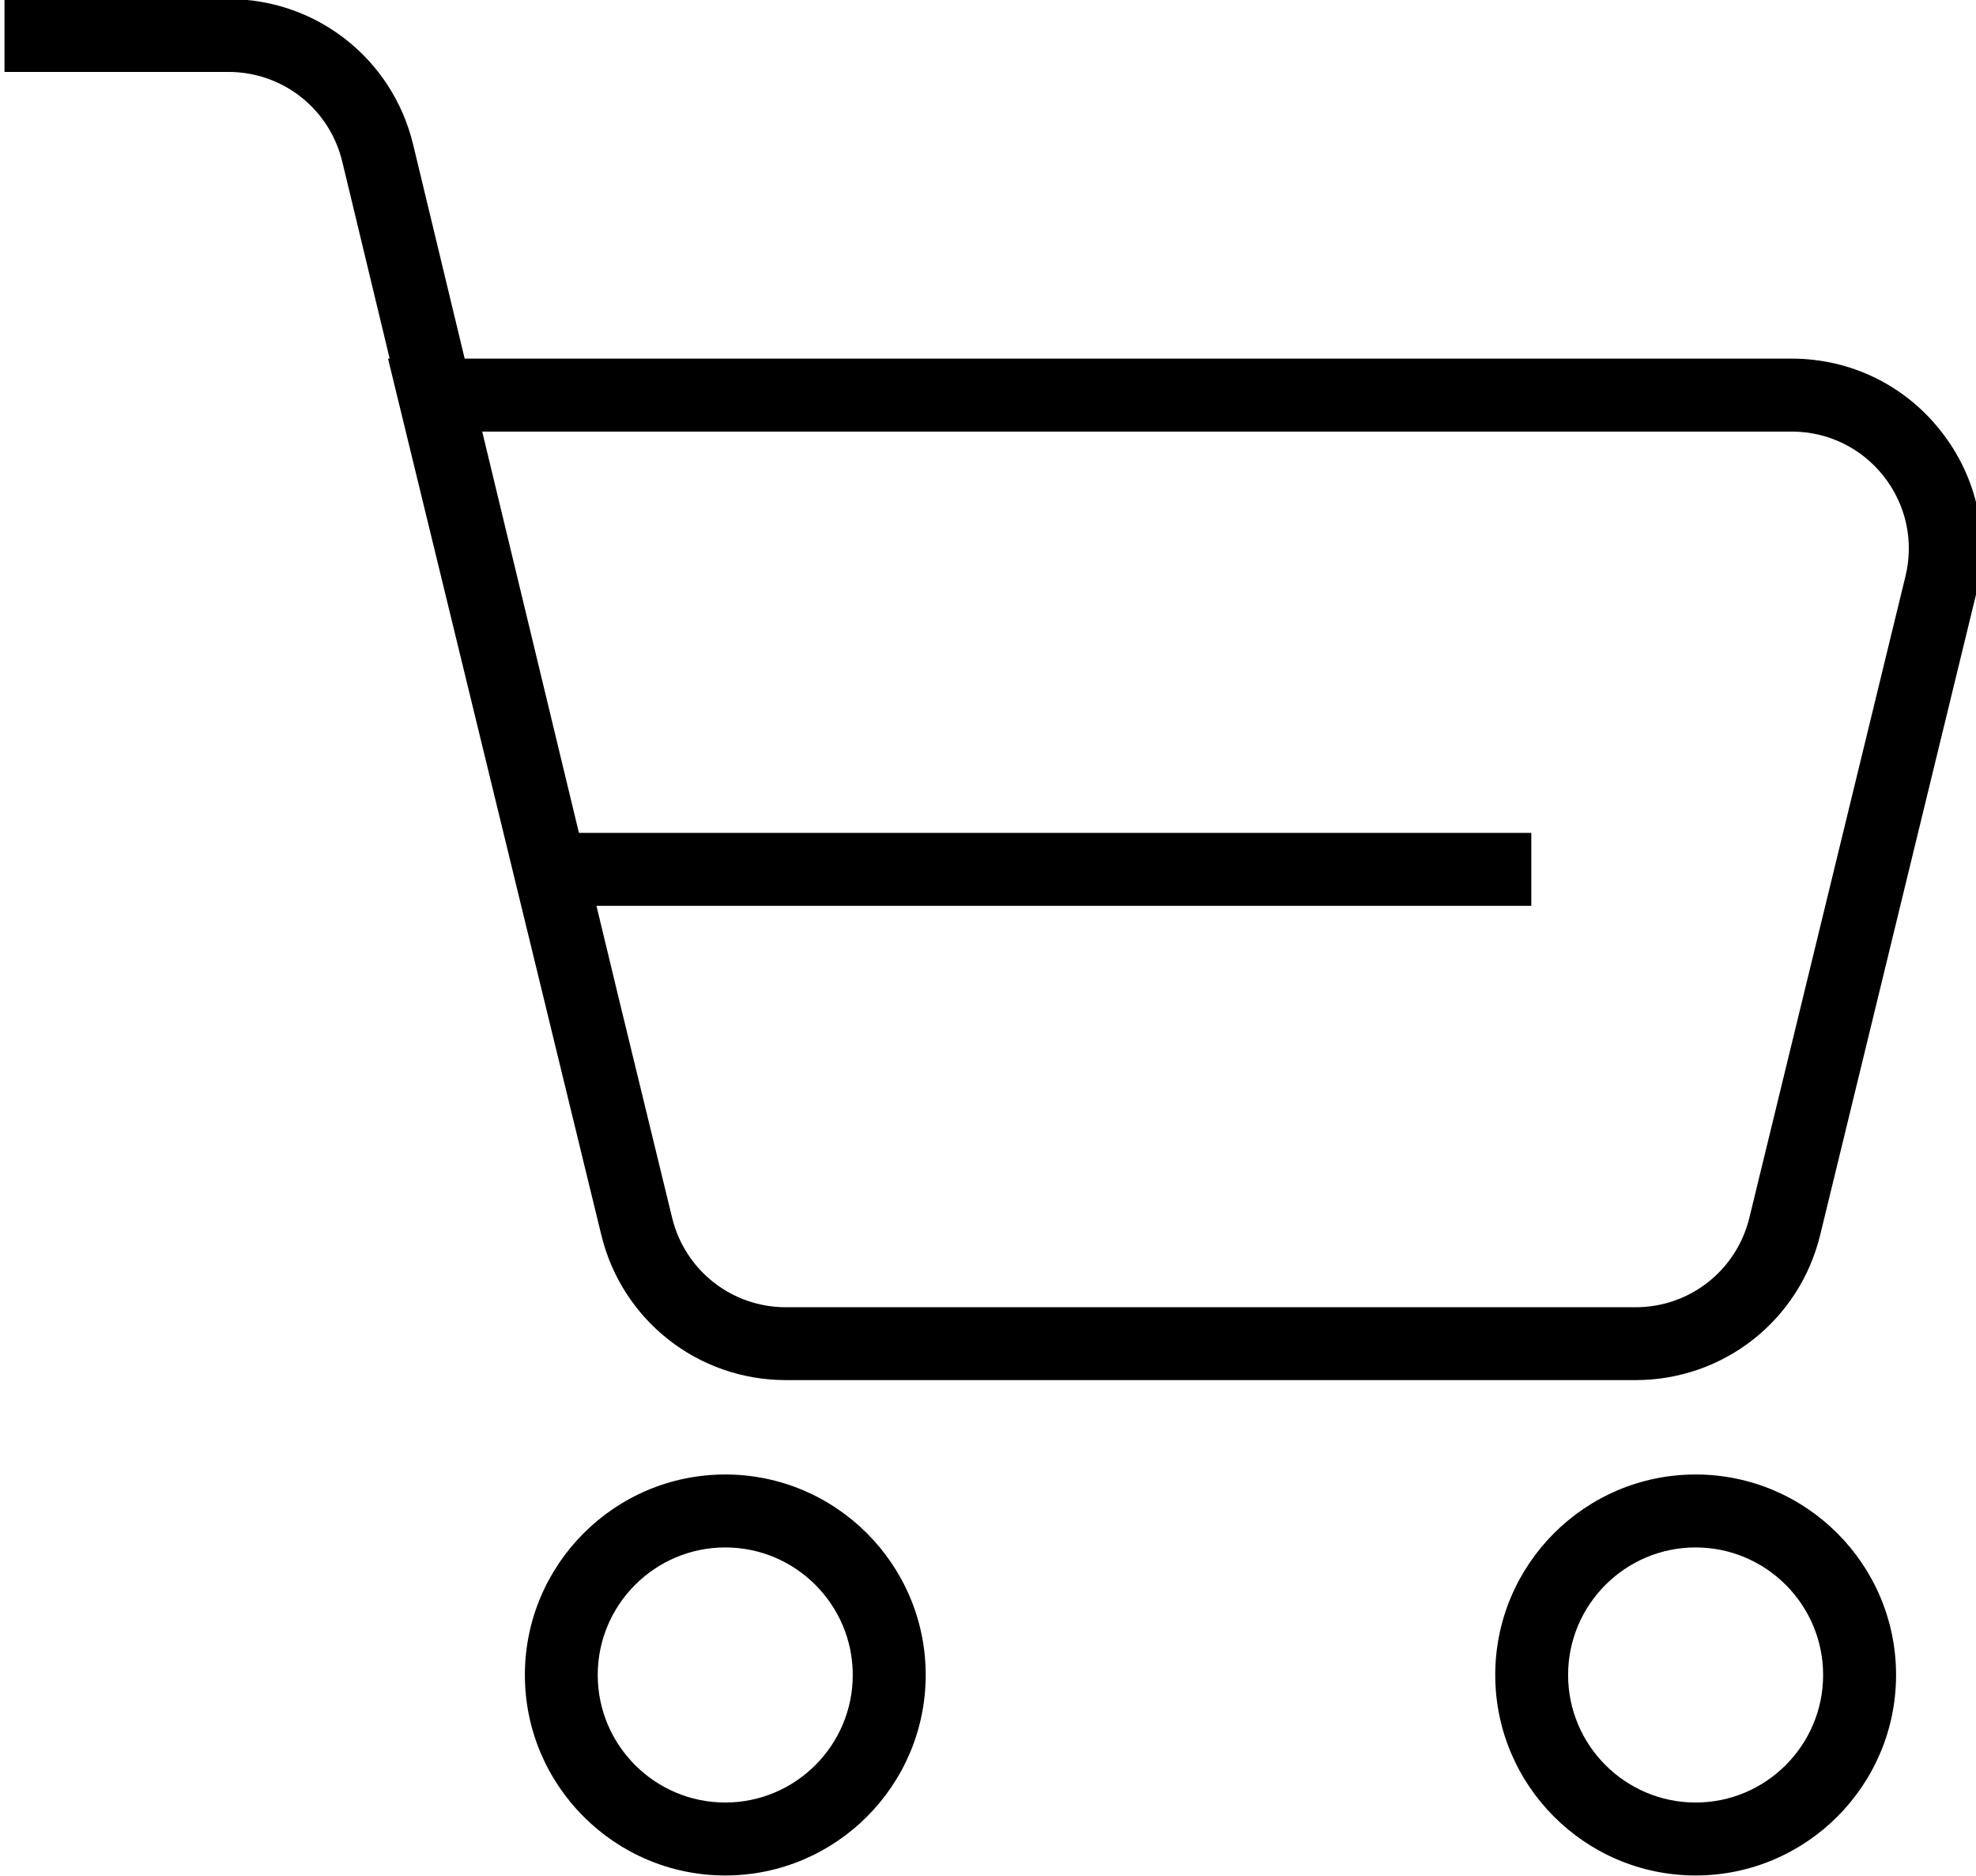 <?xml version="1.0" encoding="UTF-8" standalone="no"?>
<!-- Created with Inkscape (http://www.inkscape.org/) -->

<svg
   width="32.025"
   height="30.395"
   viewBox="0 0 8.473 8.042"
   version="1.1"
   id="svg1"
   xmlns="http://www.w3.org/2000/svg"
   xmlns:svg="http://www.w3.org/2000/svg">
  <defs
     id="defs1">
    <clipPath
       clipPathUnits="userSpaceOnUse"
       id="clipPath116">
      <path
         d="M 0,5527.495 H 1920 V 0 H 0 Z"
         transform="translate(-1293.074,-5275.995)"
         id="path116" />
    </clipPath>
    <clipPath
       clipPathUnits="userSpaceOnUse"
       id="clipPath118">
      <path
         d="M 0,5527.495 H 1920 V 0 H 0 Z"
         transform="translate(-1292.831,-5267.722)"
         id="path118" />
    </clipPath>
    <clipPath
       clipPathUnits="userSpaceOnUse"
       id="clipPath120">
      <path
         d="M 0,5527.495 H 1920 V 0 H 0 Z"
         transform="translate(-1304.626,-5267.722)"
         id="path120" />
    </clipPath>
  </defs>
  <g
     id="layer1"
     transform="translate(-5.317,-2.374)">
    <path
       id="path115"
       d="M 0,0 V 0 L -0.259,1.075 H 11.097 V 1.961 H -0.472 L -1.647,6.835 H 14.26 c 0.439,0 0.847,-0.198 1.118,-0.543 0.272,-0.345 0.368,-0.789 0.264,-1.215 l -1.896,-7.79 C 13.59,-3.353 13.022,-3.8 12.364,-3.8 H 2.042 c -0.658,0 -1.226,0.447 -1.382,1.087 z m -7.45,12.088 v -0.885 h 2.72 c 0.66,0 1.228,-0.448 1.383,-1.089 l 0.576,-2.393 h -0.02 l 1.918,-7.879 0.012,-0.05 v 0 L -0.2,-2.923 C 0.052,-3.96 0.975,-4.685 2.042,-4.685 h 10.322 c 1.068,0 1.99,0.725 2.242,1.762 l 1.896,7.79 C 16.671,5.56 16.515,6.279 16.074,6.839 15.634,7.4 14.973,7.721 14.26,7.721 H -1.86 l -0.626,2.6 c -0.251,1.041 -1.174,1.767 -2.244,1.767 z"
       style="fill:#000000 icc-color(Display, 0, 0, 0);fill-opacity:1;fill-rule:nonzero;stroke:none"
       transform="matrix(0.353,0,0,-0.353,7.966,6.637)"
       clip-path="url(#clipPath116)" />
    <path
       id="path117"
       d="M 0,0 C 0,0.854 0.695,1.549 1.549,1.549 2.403,1.549 3.098,0.854 3.098,0 3.098,-0.854 2.403,-1.549 1.549,-1.549 0.695,-1.549 0,-0.854 0,0 m -0.885,0 c 0,-1.342 1.092,-2.435 2.434,-2.435 1.343,0 2.435,1.093 2.435,2.435 0,1.343 -1.092,2.435 -2.435,2.435 C 0.207,2.435 -0.885,1.343 -0.885,0"
       style="fill:#000000 icc-color(Display, 0, 0, 0);fill-opacity:1;fill-rule:nonzero;stroke:none"
       transform="matrix(0.353,0,0,-0.353,7.88,9.555)"
       clip-path="url(#clipPath118)" />
    <path
       id="path119"
       d="M 0,0 C 0,0.854 0.695,1.549 1.549,1.549 2.403,1.549 3.098,0.854 3.098,0 3.098,-0.854 2.403,-1.549 1.549,-1.549 0.695,-1.549 0,-0.854 0,0 m -0.885,0 c 0,-1.342 1.092,-2.435 2.434,-2.435 1.343,0 2.435,1.093 2.435,2.435 0,1.343 -1.092,2.435 -2.435,2.435 C 0.207,2.435 -0.885,1.343 -0.885,0"
       style="fill:#000000 icc-color(Display, 0, 0, 0);fill-opacity:1;fill-rule:nonzero;stroke:none"
       transform="matrix(0.353,0,0,-0.353,12.041,9.555)"
       clip-path="url(#clipPath120)" />
  </g>
</svg>
